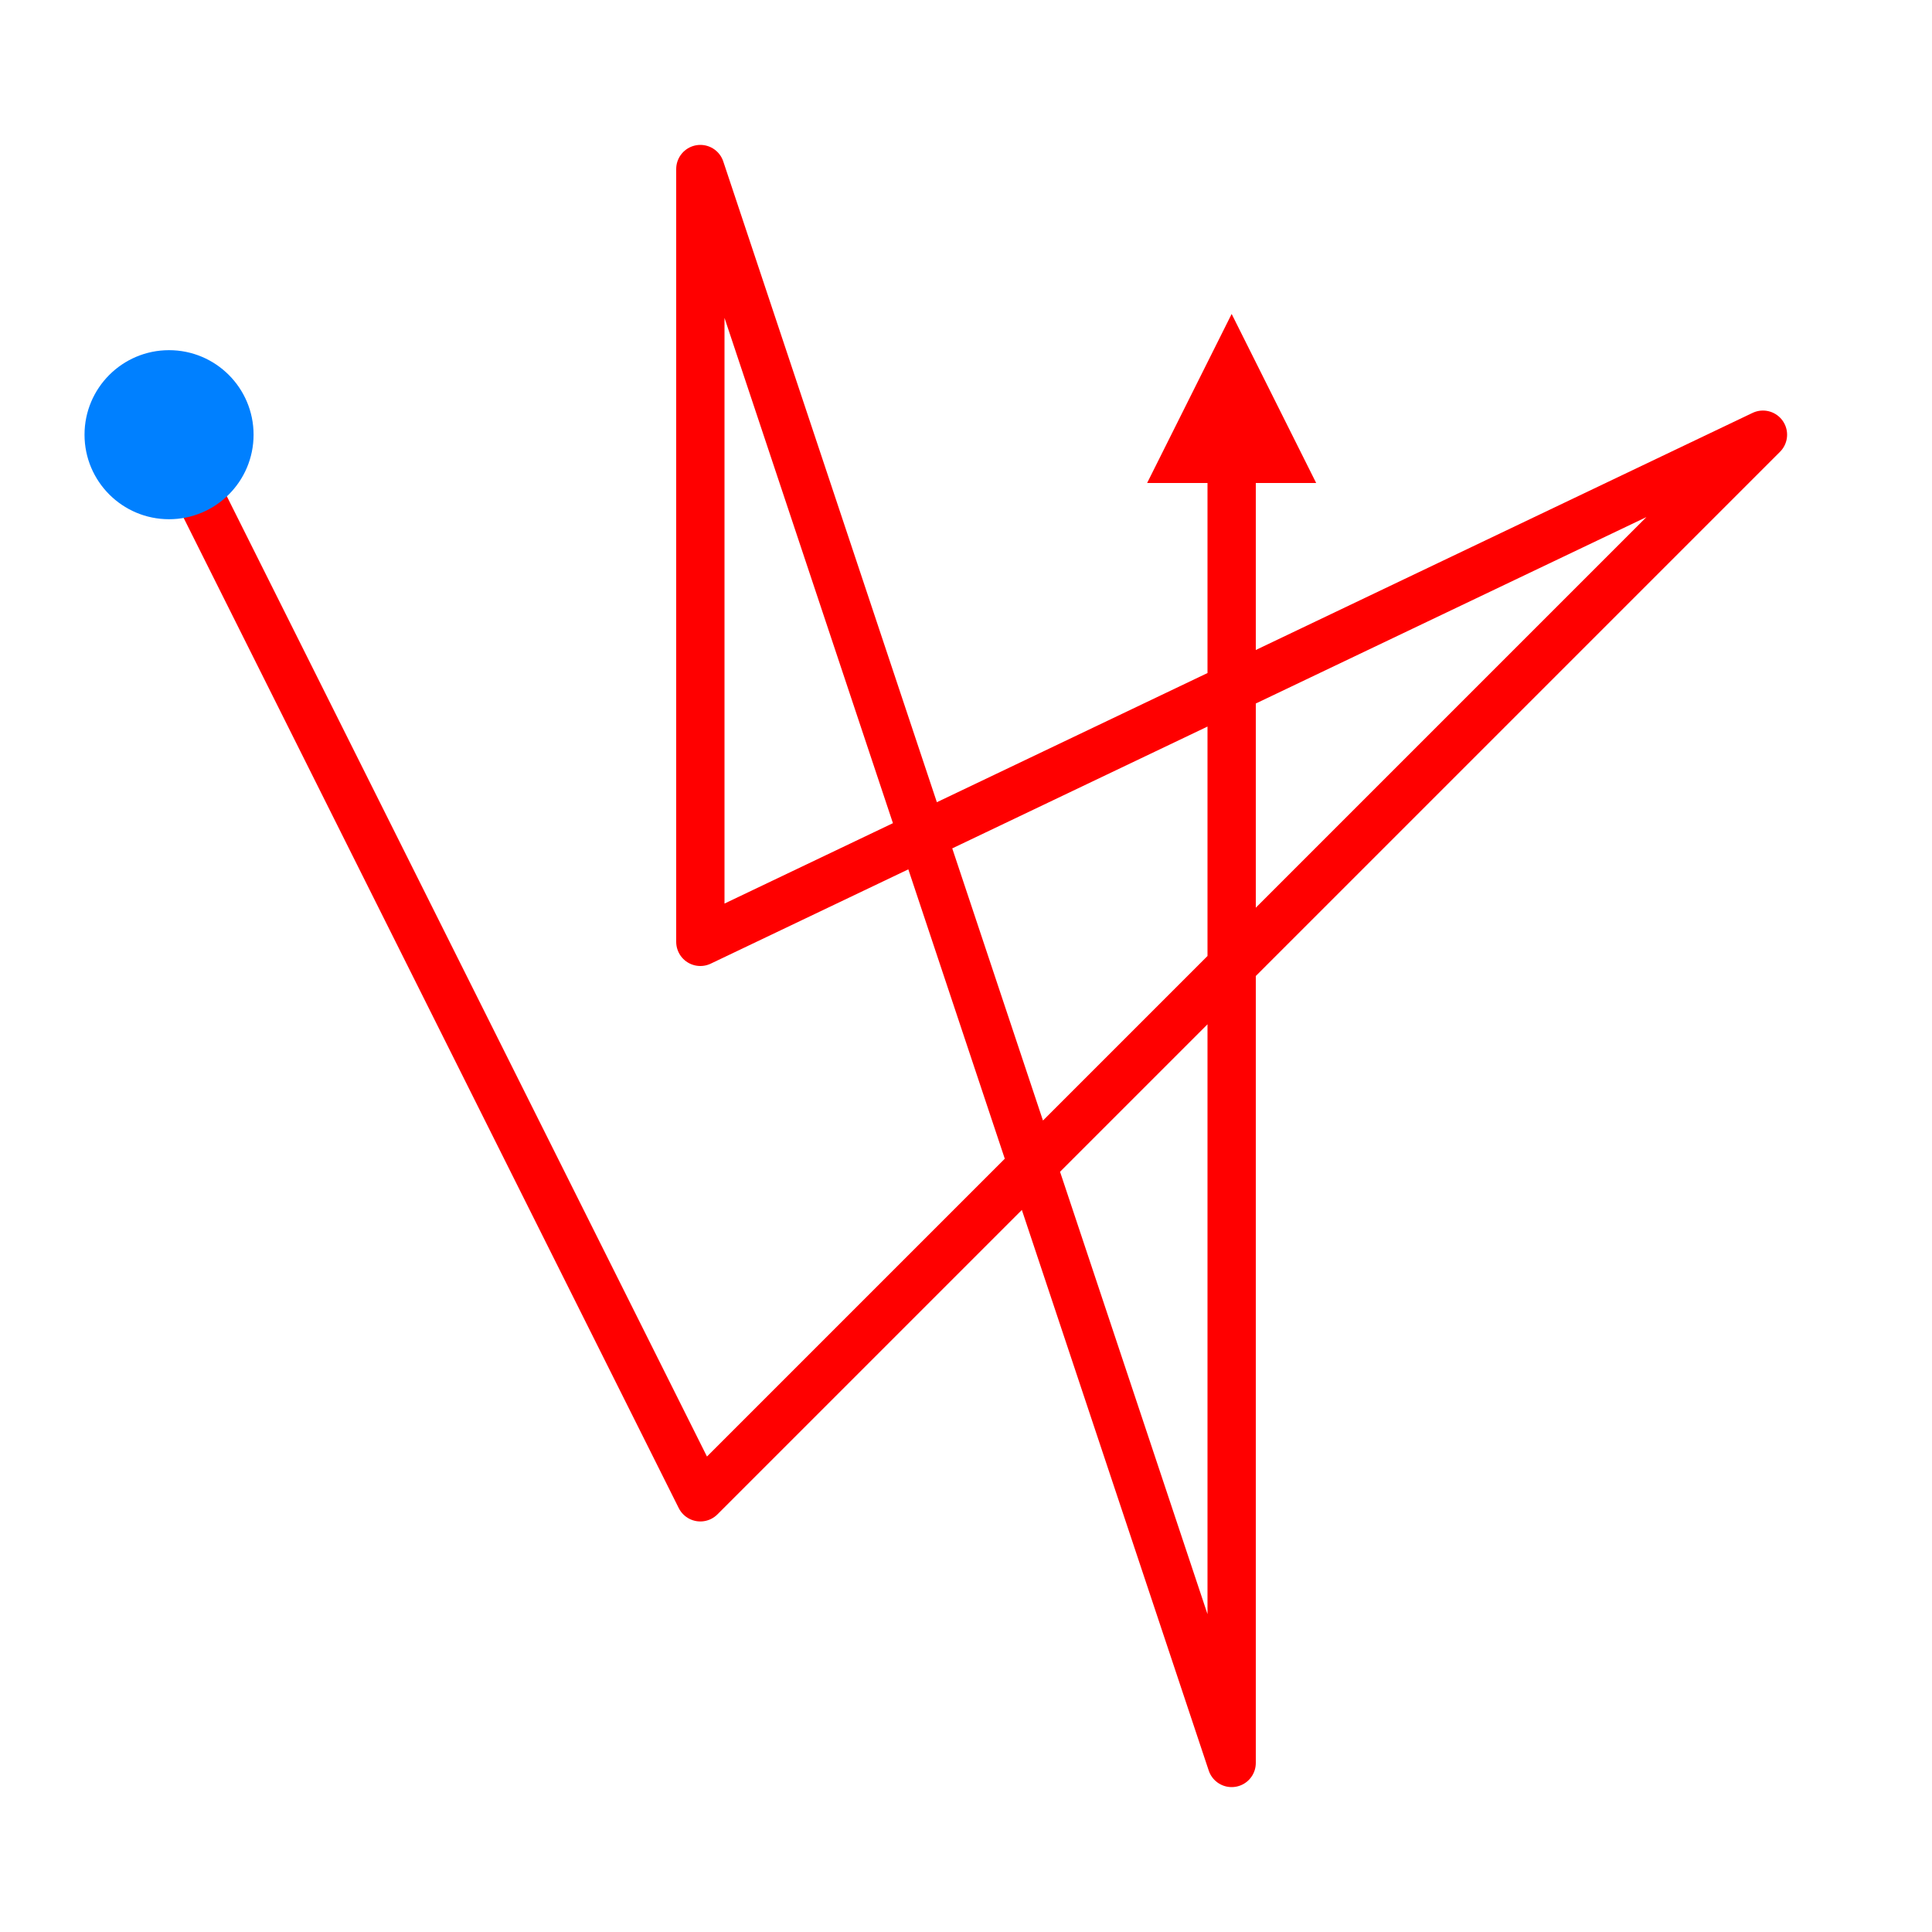 <?xml version="1.0" encoding="utf-8"?>
<svg id="svg" version="1.1" width="400" height="400" viewBox="0, 0, 400,400" xmlns="http://www.w3.org/2000/svg">
  <path style="fill: none; stroke: rgb(255, 0, 0); stroke-width: 10px; stroke-linejoin: round; stroke-linecap: round;" d="M 35 90 L 145 310 L 365 90 L 145 195 L 145 35 L 255 365 L 255 90"/>
  <ellipse style="stroke: rgb(0, 0, 0); fill: rgb(0, 128, 255); stroke-width: 0px;" cx="35" cy="90" rx="17.5" ry="17.5"/>
  <path d="M 255 65 L 272.5 100 L 237.5 100 L 255 65 Z" style="stroke: rgb(0, 0, 0); stroke-width: 0px; fill: rgb(255, 0, 0);"/>
</svg>